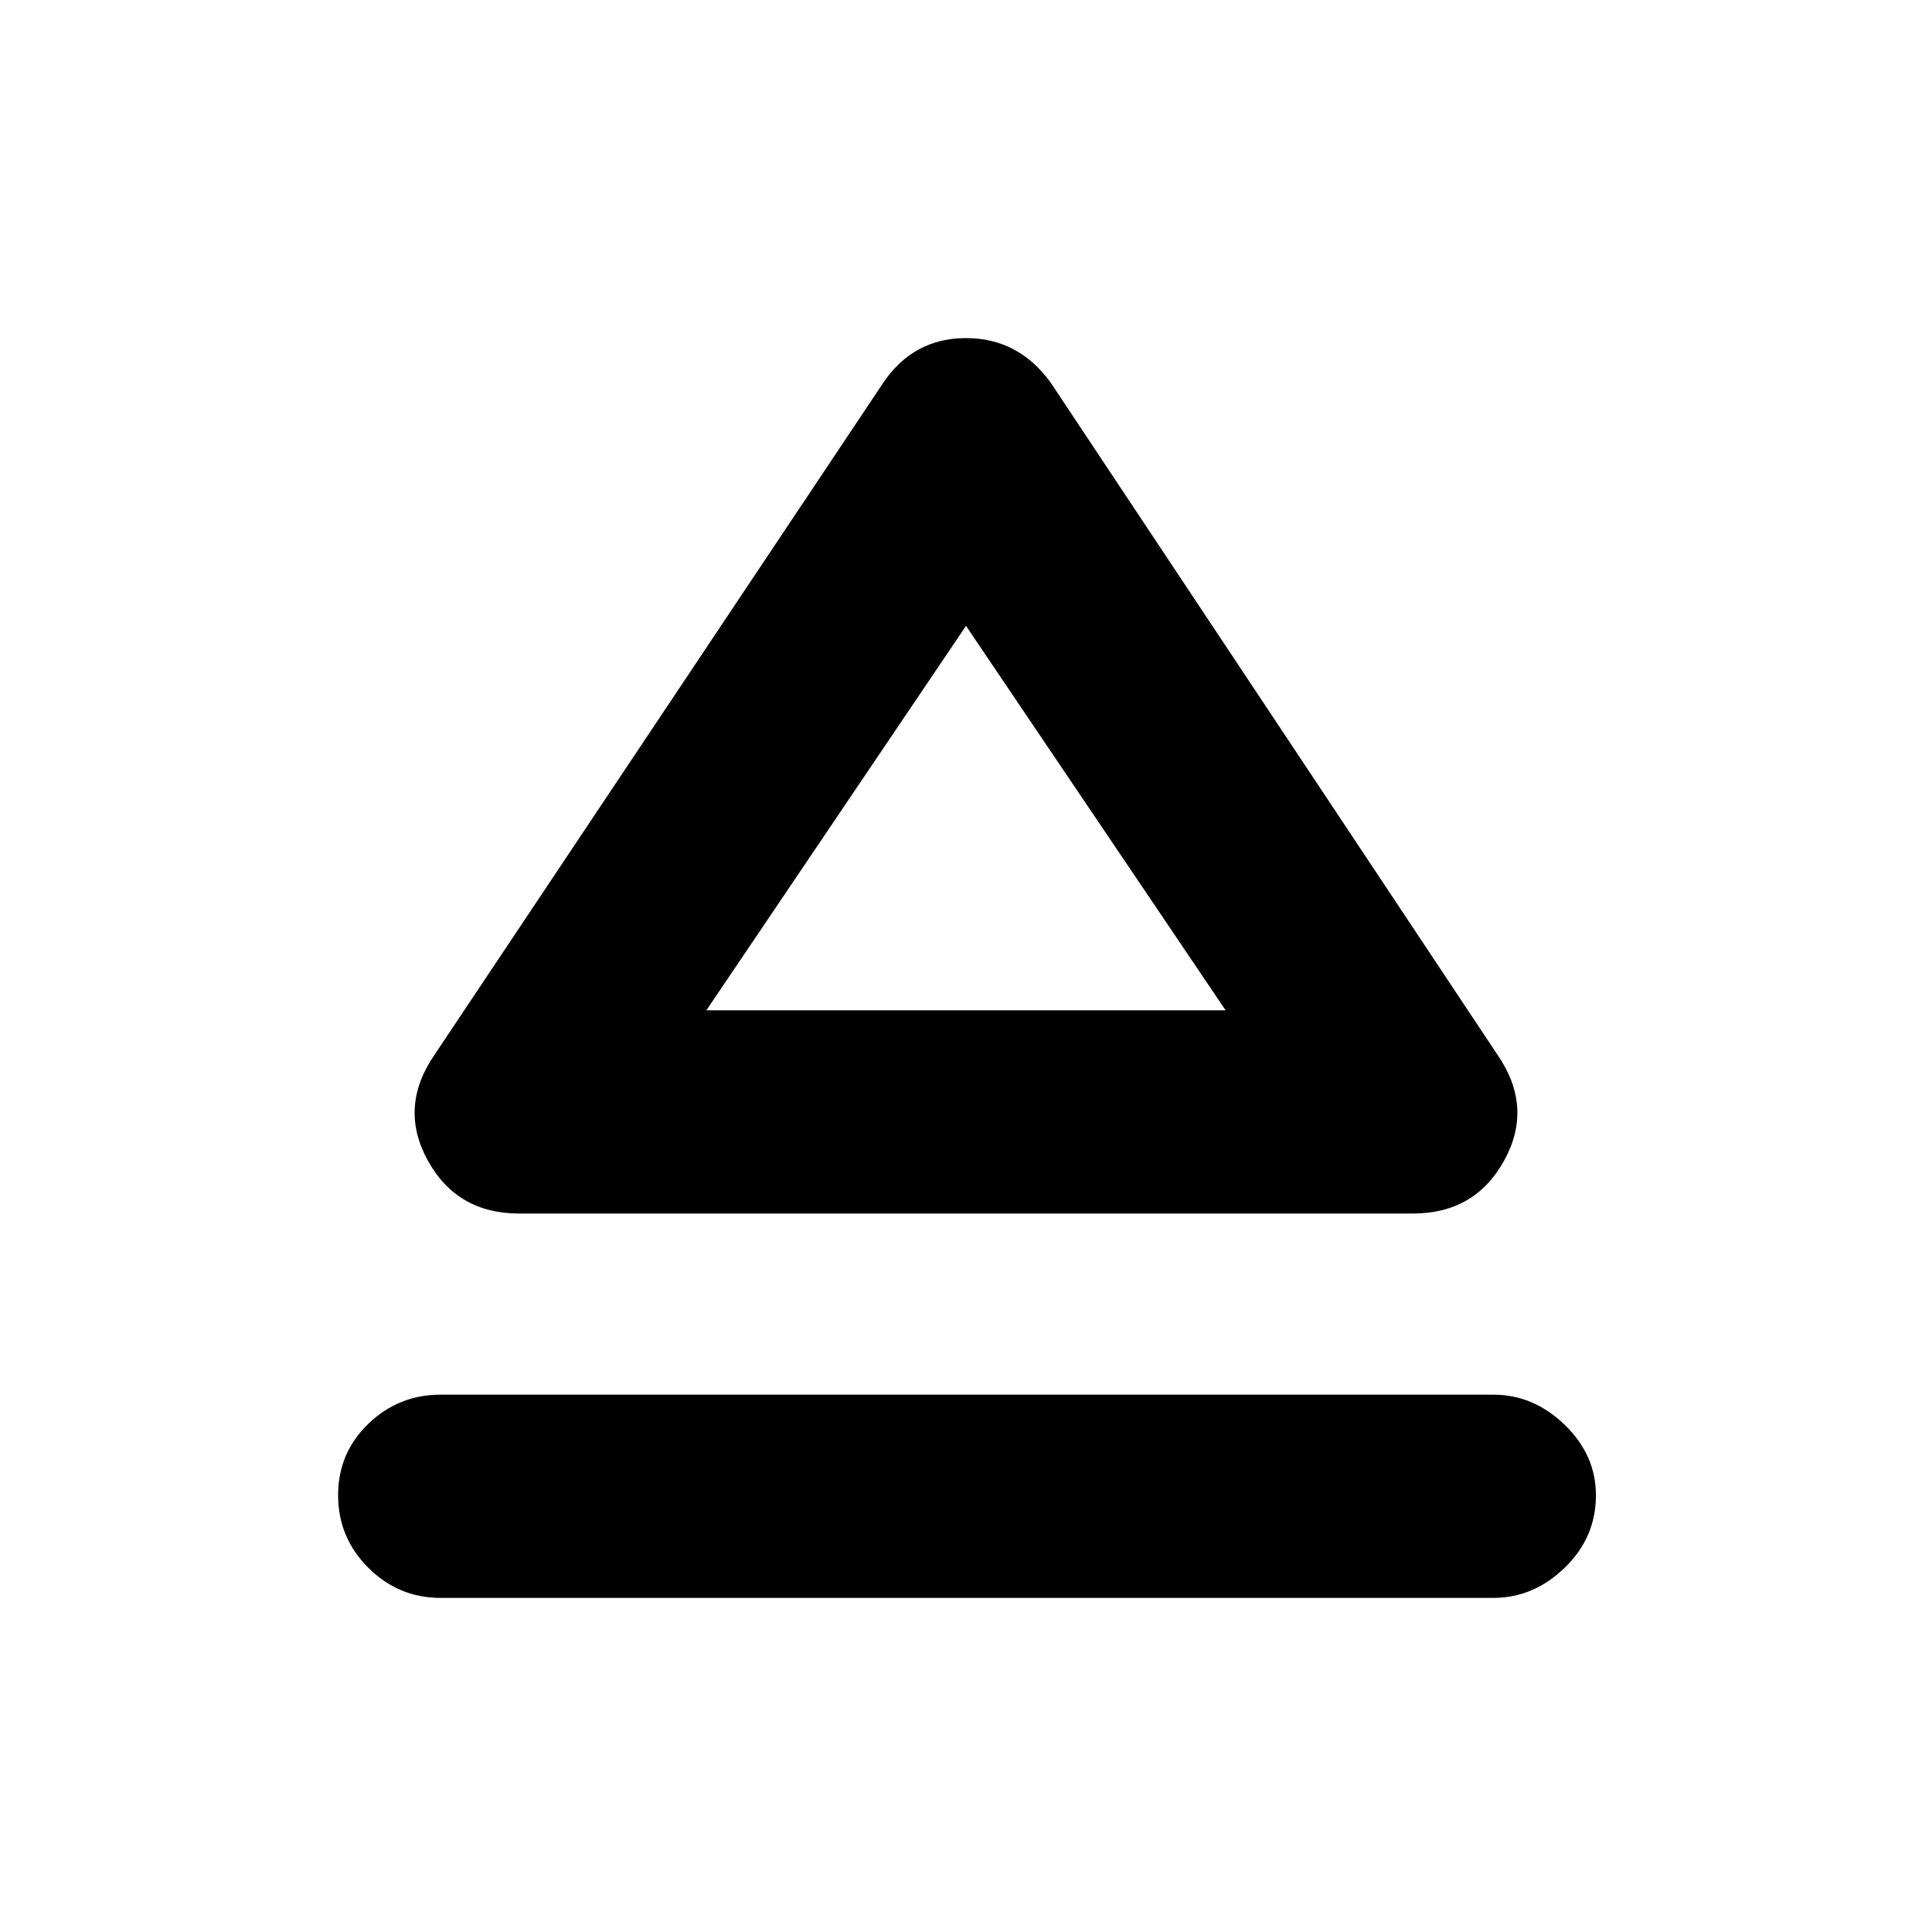 <svg xmlns="http://www.w3.org/2000/svg" height="40" width="40"><path d="M9.125 33.083q-.875 0-1.5-.625T7 30.958q0-.875.625-1.479.625-.604 1.5-.604h21.792q.833 0 1.479.625.646.625.646 1.458 0 .875-.646 1.5t-1.479.625Zm1.625-7.958q-1.292 0-1.896-1.104-.604-1.104.146-2.188l9.292-13.916Q18.917 7 20 7t1.75.917L31 21.833q.75 1.084.146 2.188t-1.896 1.104Zm9.292-4.208Zm-5.417 0h10.75L20 12.958Z"/></svg>
